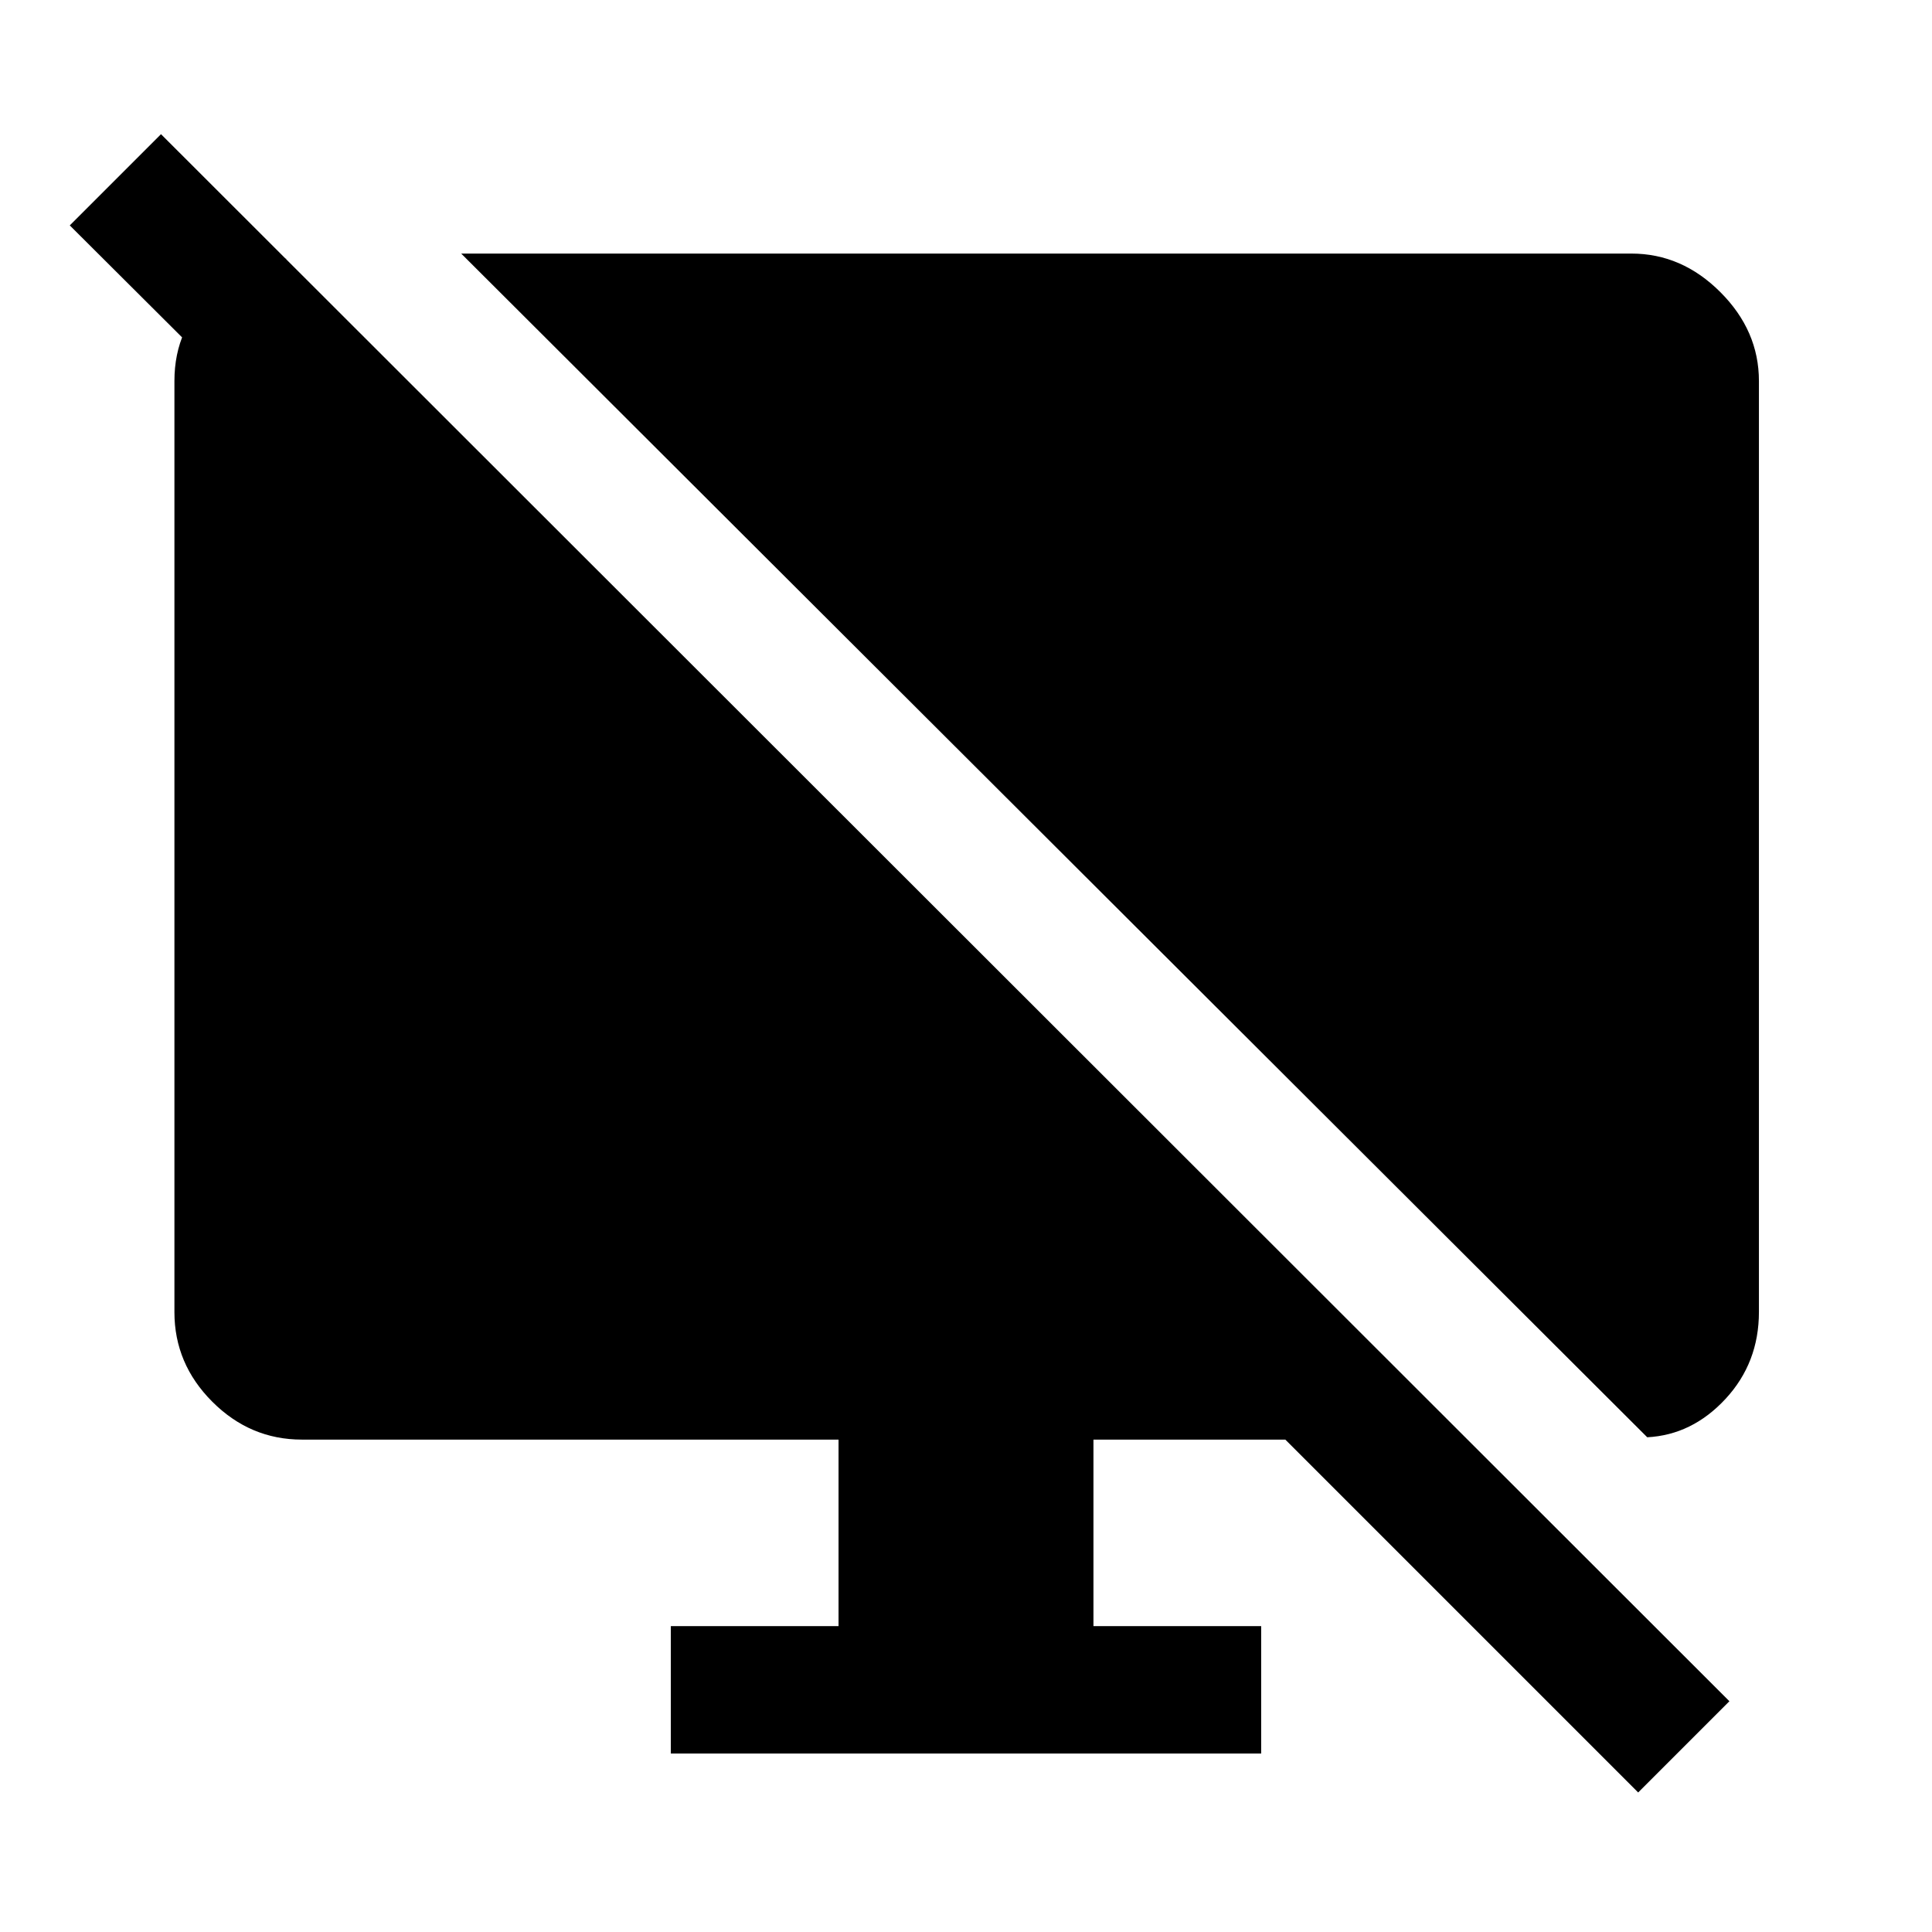 <svg xmlns="http://www.w3.org/2000/svg" height="40" viewBox="0 -960 960 960" width="40"><path d="M142.17-831.5v90.67L34.67-848 80-893.33l779.33 778.66L814-69.33 638.67-244.67h-95.34V-152h83.34v63.33H333.33V-152h83.34v-92.67H150q-25.69 0-44.51-18.82Q86.67-282.31 86.67-308v-462.67q0-27 19.91-43.91 19.92-16.92 35.59-16.92ZM818.5-245.83 229.17-834h581.5q25.02 0 44.17 19.16Q874-795.69 874-770.67v462.56q0 25.28-16.58 43.19-16.59 17.92-38.92 19.09Z"/></svg>